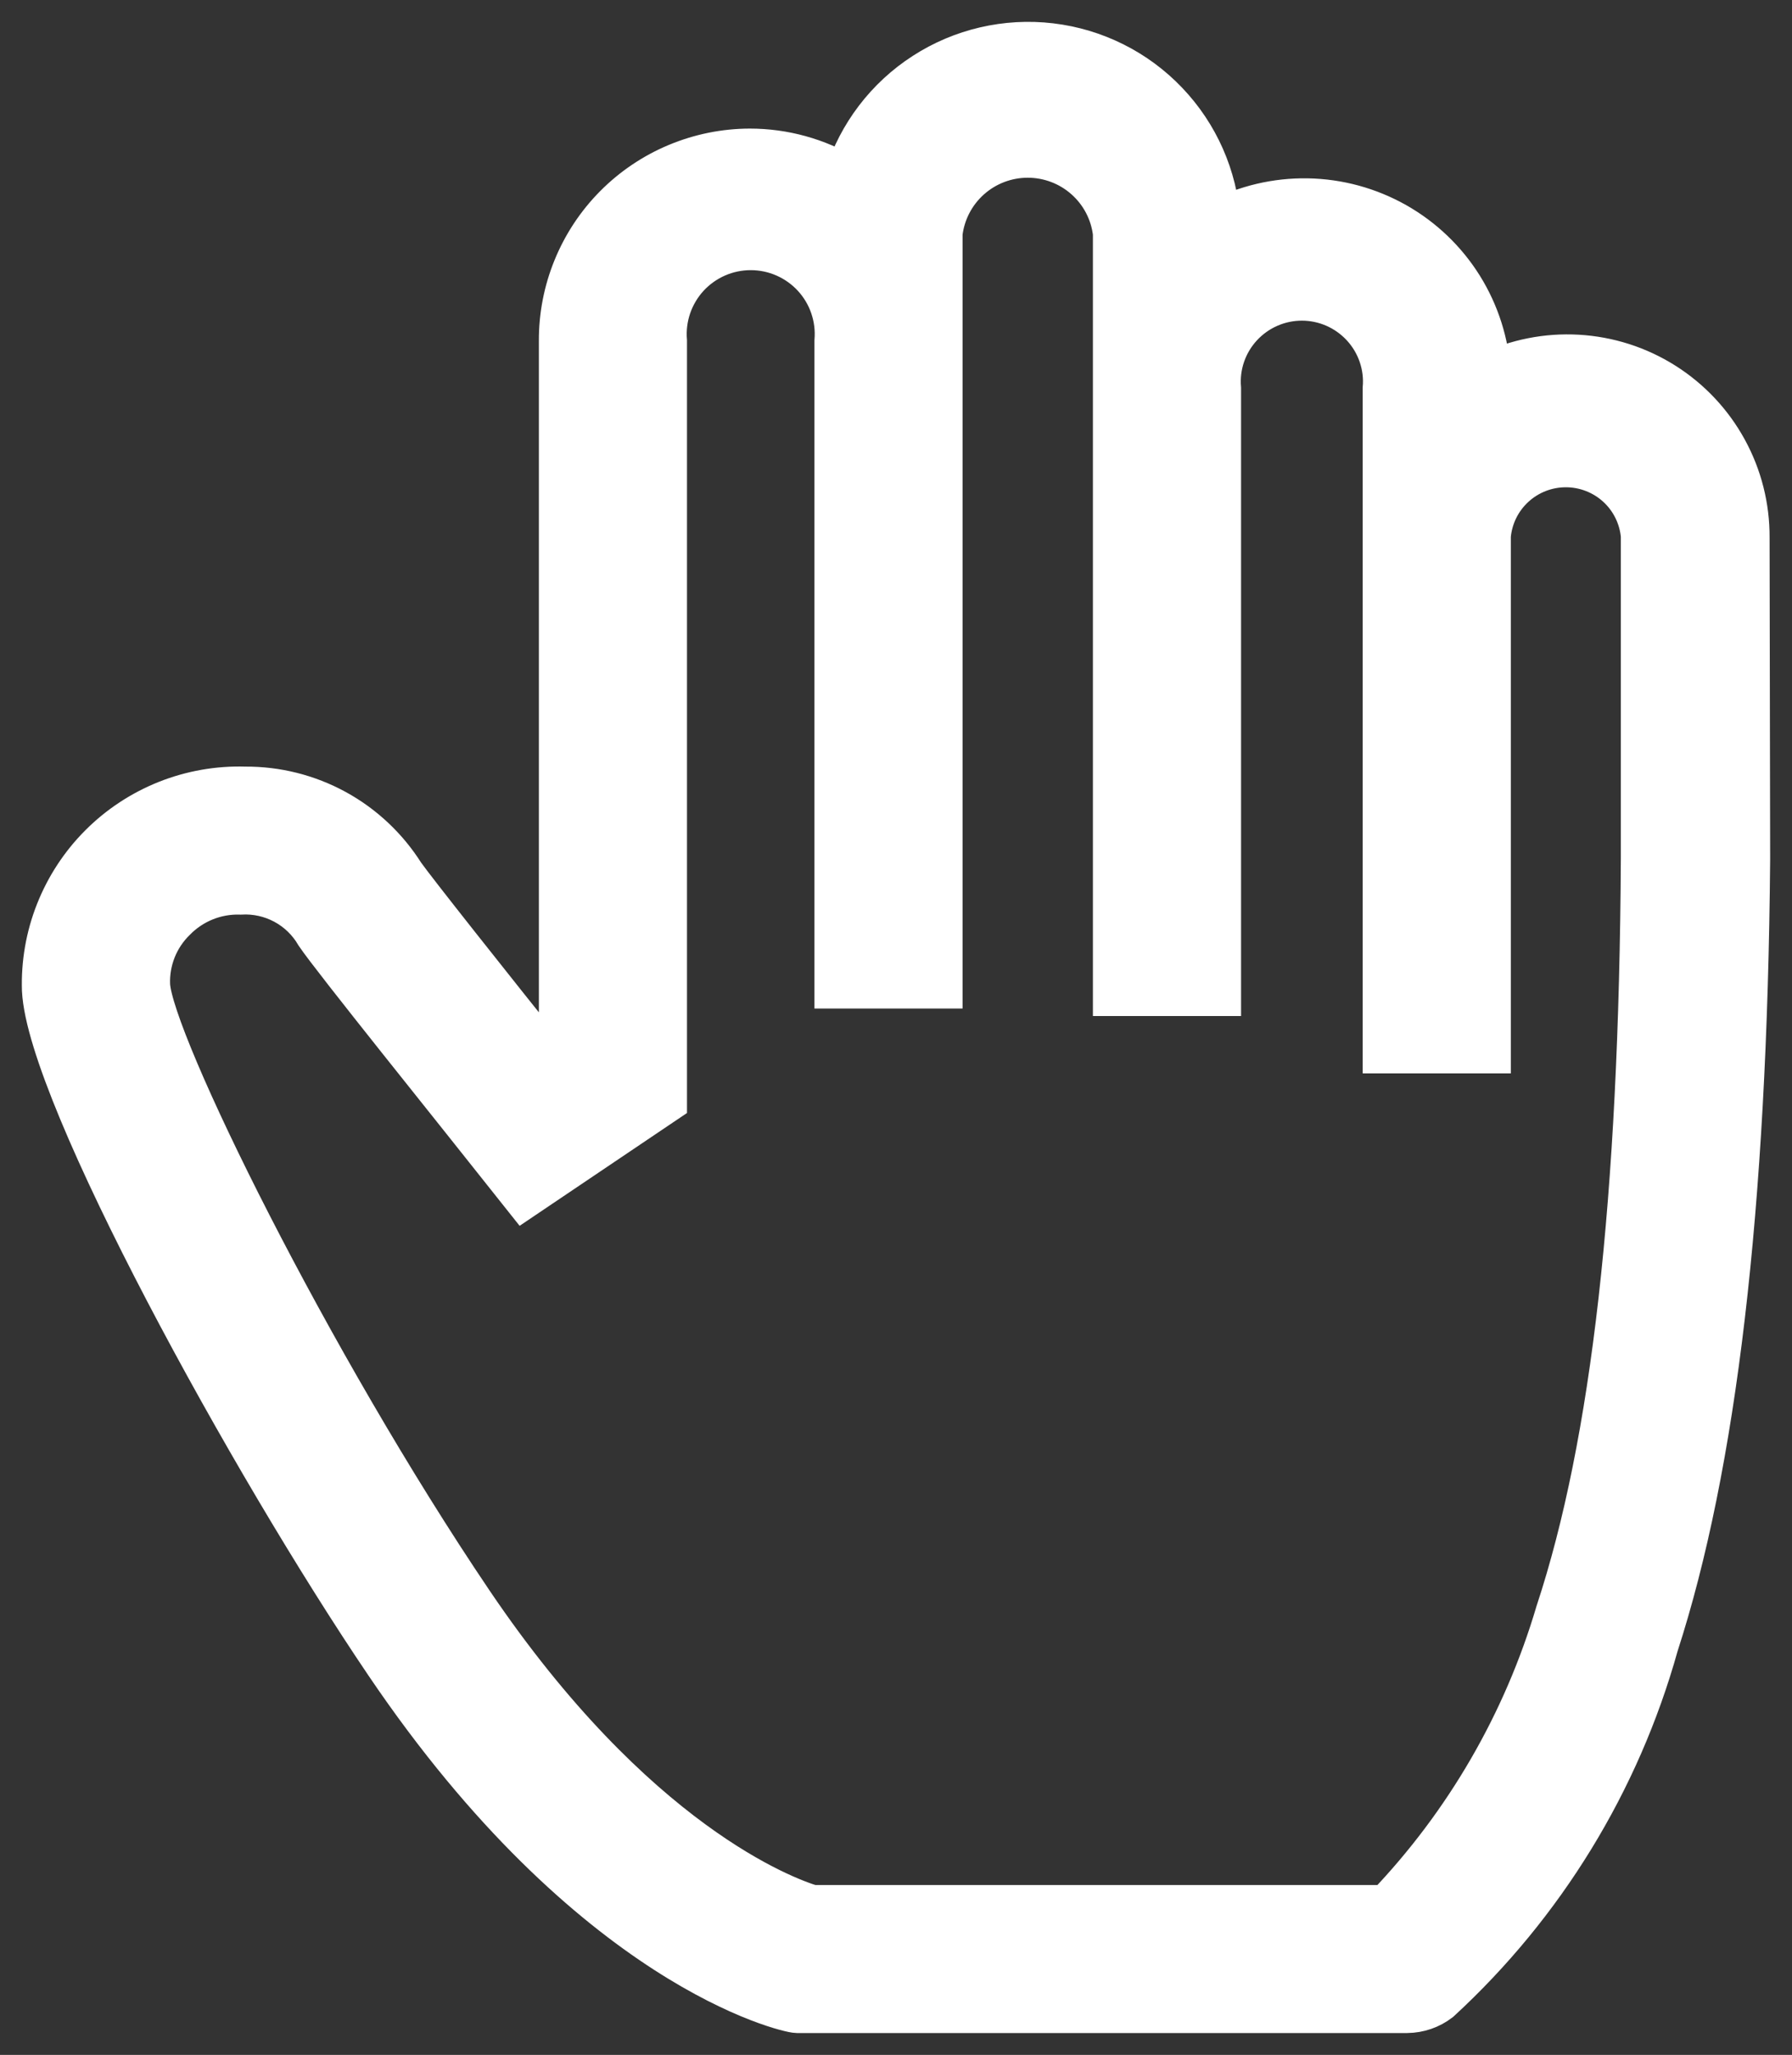 <svg width="41" height="47" viewBox="0 0 41 47" fill="none" xmlns="http://www.w3.org/2000/svg">
<rect x="0" y="0" width="41" height="47" fill="#333333" stroke="none"/>
<path d="M39.987 12.294C39.991 11.595 39.817 10.906 39.48 10.292C39.144 9.678 38.657 9.16 38.065 8.786C37.473 8.412 36.795 8.195 36.096 8.155C35.396 8.115 34.698 8.253 34.067 8.557C34.025 7.852 33.807 7.169 33.434 6.57C33.06 5.971 32.542 5.475 31.927 5.127C31.312 4.78 30.62 4.591 29.913 4.579C29.206 4.567 28.508 4.731 27.881 5.058C27.811 4.045 27.388 3.088 26.686 2.353C25.985 1.617 25.048 1.15 24.038 1.03C23.028 0.911 22.008 1.147 21.154 1.699C20.3 2.25 19.665 3.082 19.36 4.05C18.694 3.652 17.933 3.441 17.156 3.441C16.585 3.442 16.02 3.557 15.493 3.777C14.966 3.997 14.488 4.319 14.086 4.724C13.684 5.129 13.366 5.61 13.151 6.138C12.935 6.666 12.826 7.231 12.829 7.801V24.581C11.13 22.46 9.471 20.366 9.219 20.008C8.835 19.4 8.302 18.899 7.67 18.553C7.038 18.208 6.329 18.029 5.608 18.034C4.997 18.015 4.389 18.122 3.821 18.347C3.253 18.573 2.737 18.912 2.306 19.344C1.874 19.776 1.536 20.293 1.312 20.86C1.087 21.428 0.982 22.036 1.002 22.646C1.122 25.032 5.741 33.462 8.847 38.047C13.546 44.993 18.032 46 18.232 46H32.195C32.459 45.997 32.716 45.909 32.925 45.748C35.309 43.555 37.032 40.741 37.903 37.623C39.23 33.528 39.934 27.643 40 19.651L39.987 12.294ZM35.633 36.881C34.888 39.404 33.55 41.712 31.731 43.614H18.577C17.953 43.429 14.502 42.156 10.785 36.656C7.068 31.155 3.458 23.826 3.392 22.527C3.381 22.249 3.429 21.973 3.531 21.715C3.634 21.457 3.79 21.223 3.989 21.029C4.185 20.828 4.421 20.67 4.681 20.565C4.942 20.46 5.221 20.41 5.502 20.419C5.853 20.399 6.202 20.476 6.512 20.642C6.821 20.808 7.078 21.057 7.254 21.36C7.639 21.93 10.387 25.337 11.993 27.364L15.218 25.191V7.801C15.196 7.531 15.23 7.259 15.318 7.003C15.407 6.746 15.547 6.511 15.731 6.311C15.915 6.112 16.139 5.953 16.387 5.844C16.636 5.735 16.905 5.679 17.176 5.679C17.448 5.679 17.716 5.735 17.965 5.844C18.214 5.953 18.437 6.112 18.621 6.311C18.805 6.511 18.946 6.746 19.034 7.003C19.122 7.259 19.156 7.531 19.134 7.801V22.567H21.523V5.336C21.58 4.848 21.814 4.398 22.181 4.072C22.548 3.745 23.023 3.565 23.514 3.565C24.006 3.565 24.481 3.745 24.848 4.072C25.215 4.398 25.449 4.848 25.505 5.336V22.739H27.895V8.888C27.873 8.627 27.905 8.364 27.99 8.116C28.075 7.868 28.211 7.64 28.389 7.447C28.567 7.254 28.783 7.1 29.023 6.994C29.264 6.889 29.523 6.834 29.786 6.834C30.049 6.834 30.308 6.889 30.549 6.994C30.789 7.1 31.005 7.254 31.183 7.447C31.361 7.64 31.497 7.868 31.582 8.116C31.667 8.364 31.7 8.627 31.677 8.888V24.051H34.067V12.255C34.105 11.815 34.307 11.406 34.633 11.108C34.958 10.81 35.384 10.645 35.825 10.645C36.267 10.645 36.693 10.81 37.019 11.108C37.344 11.406 37.546 11.815 37.584 12.255V19.611C37.544 27.444 36.907 33.024 35.633 36.881Z" fill="white" stroke="white"/>
</svg>
